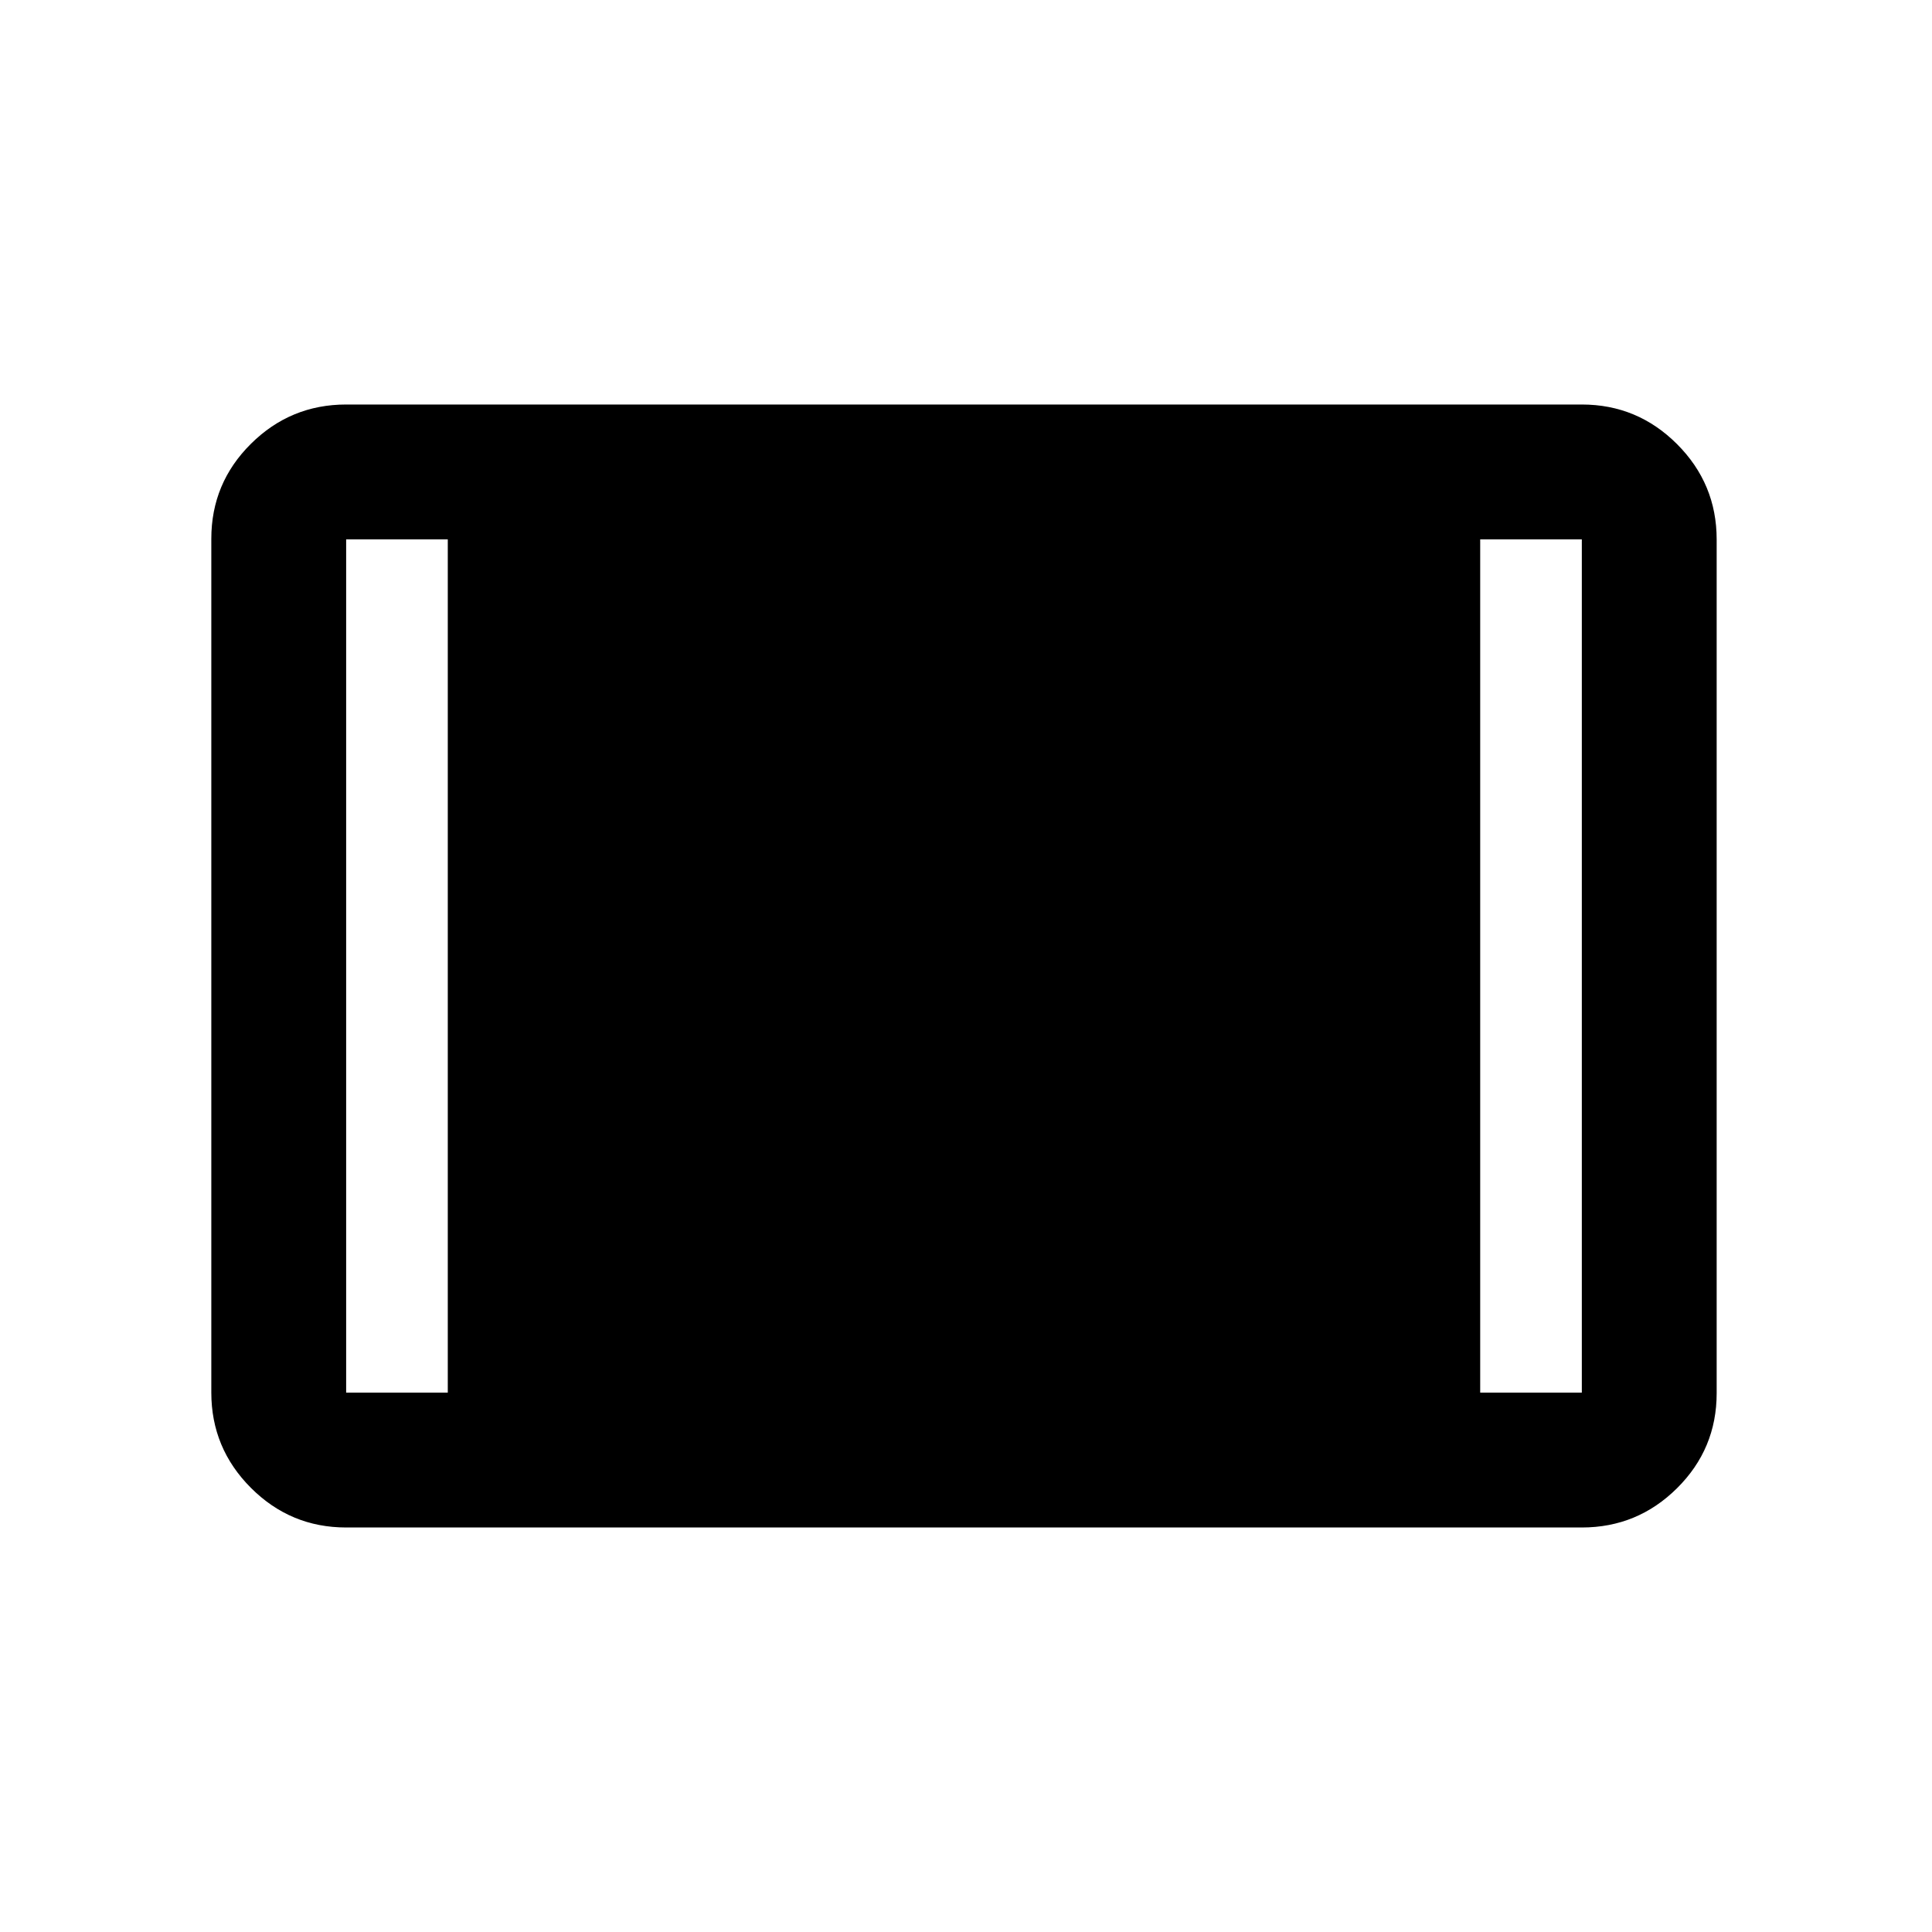 <svg xmlns="http://www.w3.org/2000/svg" height="20" viewBox="0 -960 960 960" width="20"><path d="M172-201q-27.64 0-47.32-19.69Q105-240.39 105-268.04v-424.24q0-27.66 19.68-47.19Q144.36-759 172-759h614q27.64 0 47.32 19.69Q853-719.61 853-691.96v424.24q0 27.66-19.68 47.19Q813.64-201 786-201H172Zm0-67h50.5v-424H172v424Zm563.5 0H786v-424h-50.5v424Z"/></svg>